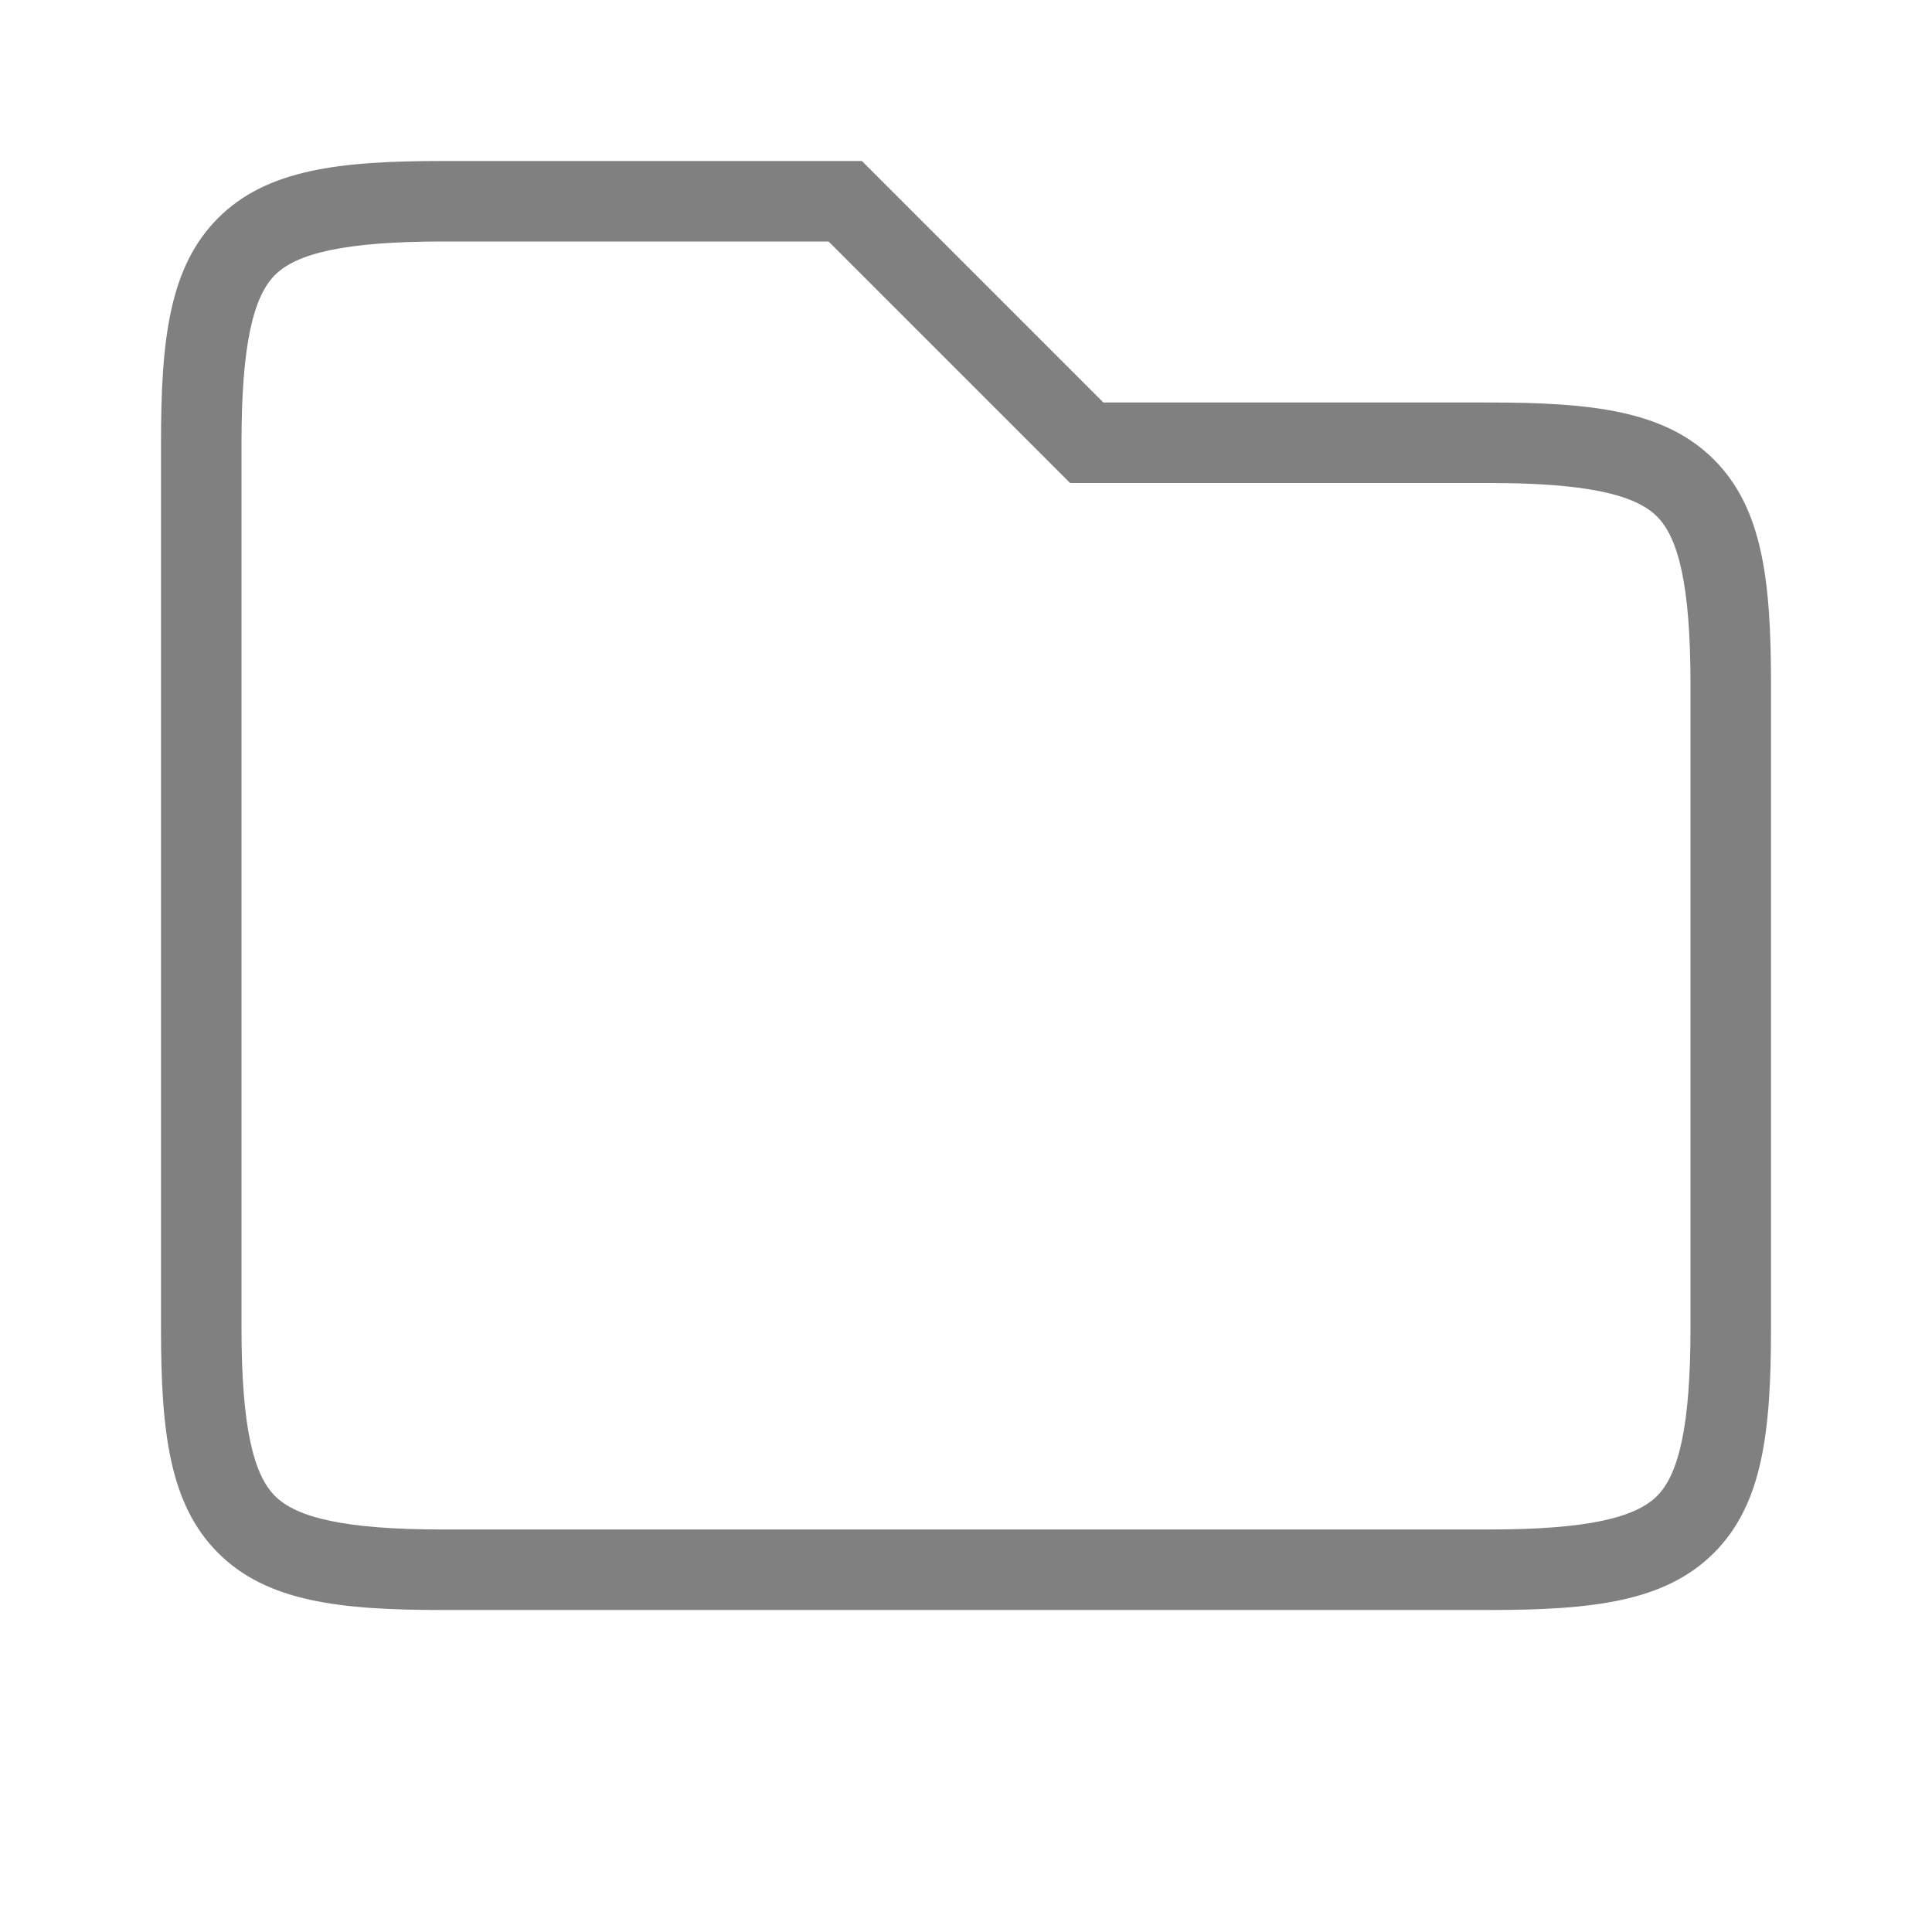 <?xml version="1.0" encoding="UTF-8" standalone="no"?>
<svg
   viewBox="0 1 24 24"
   height="24"
   width="24"
   version="1.1"
   id="svg4"
   sodipodi:docname="simple.svg"
   inkscape:version="1.2 (1:1.2.1+202207142221+cd75a1ee6d)"
   xmlns:inkscape="http://www.inkscape.org/namespaces/inkscape"
   xmlns:sodipodi="http://sodipodi.sourceforge.net/DTD/sodipodi-0.dtd"
   xmlns="http://www.w3.org/2000/svg"
   xmlns:svg="http://www.w3.org/2000/svg">
  <defs
     id="defs8" />
  <sodipodi:namedview
     id="namedview6"
     pagecolor="#ffffff"
     bordercolor="#666666"
     borderopacity="1.0"
     inkscape:pageshadow="2"
     inkscape:pageopacity="0.0"
     inkscape:pagecheckerboard="0"
     showgrid="true"
     inkscape:zoom="19.797143"
     inkscape:cx="26.923077"
     inkscape:cy="3.8389378"
     inkscape:window-width="1920"
     inkscape:window-height="1043"
     inkscape:window-x="0"
     inkscape:window-y="0"
     inkscape:window-maximized="1"
     inkscape:current-layer="svg4"
     inkscape:showpageshadow="2"
     inkscape:deskcolor="#d1d1d1">
    <inkscape:grid
       type="xygrid"
       id="grid821" />
    <inkscape:grid
       type="xygrid"
       id="grid823"
       dotted="true"
       spacingx="0.5"
       spacingy="0.5"
       empspacing="10" />
  </sodipodi:namedview>
  <path
     style="color:#000000;fill:#808080;-inkscape-stroke:none"
     d="m 13.707,6 -3,-3 h -5.207 c -1.283,0 -2.185,0.103 -2.791,0.709 -0.606,0.606 -0.709,1.508 -0.709,2.791 v 11 c 0,1.283 0.103,2.185 0.709,2.791 0.606,0.606 1.508,0.709 2.791,0.709 h 13 c 1.283,0 2.185,-0.103 2.791,-0.709 0.606,-0.606 0.709,-1.508 0.709,-2.791 v -8 c 0,-1.283 -0.103,-2.185 -0.709,-2.791 -0.606,-0.606 -1.508,-0.709 -2.791,-0.709 z m 4.793,1 c 1.217,0 1.815,0.147 2.084,0.416 0.269,0.269 0.416,0.867 0.416,2.084 v 8 c 0,1.217 -0.147,1.815 -0.416,2.084 -0.269,0.269 -0.867,0.416 -2.084,0.416 h -13 c -1.217,0 -1.815,-0.147 -2.084,-0.416 -0.269,-0.269 -0.416,-0.867 -0.416,-2.084 v -11 c 0,-1.217 0.147,-1.815 0.416,-2.084 0.269,-0.269 0.867,-0.416 2.084,-0.416 h 4.793 l 3,3 z"
     id="path600"
     sodipodi:nodetypes="ccssssssssssscccsssssssssssccc" />
</svg>

